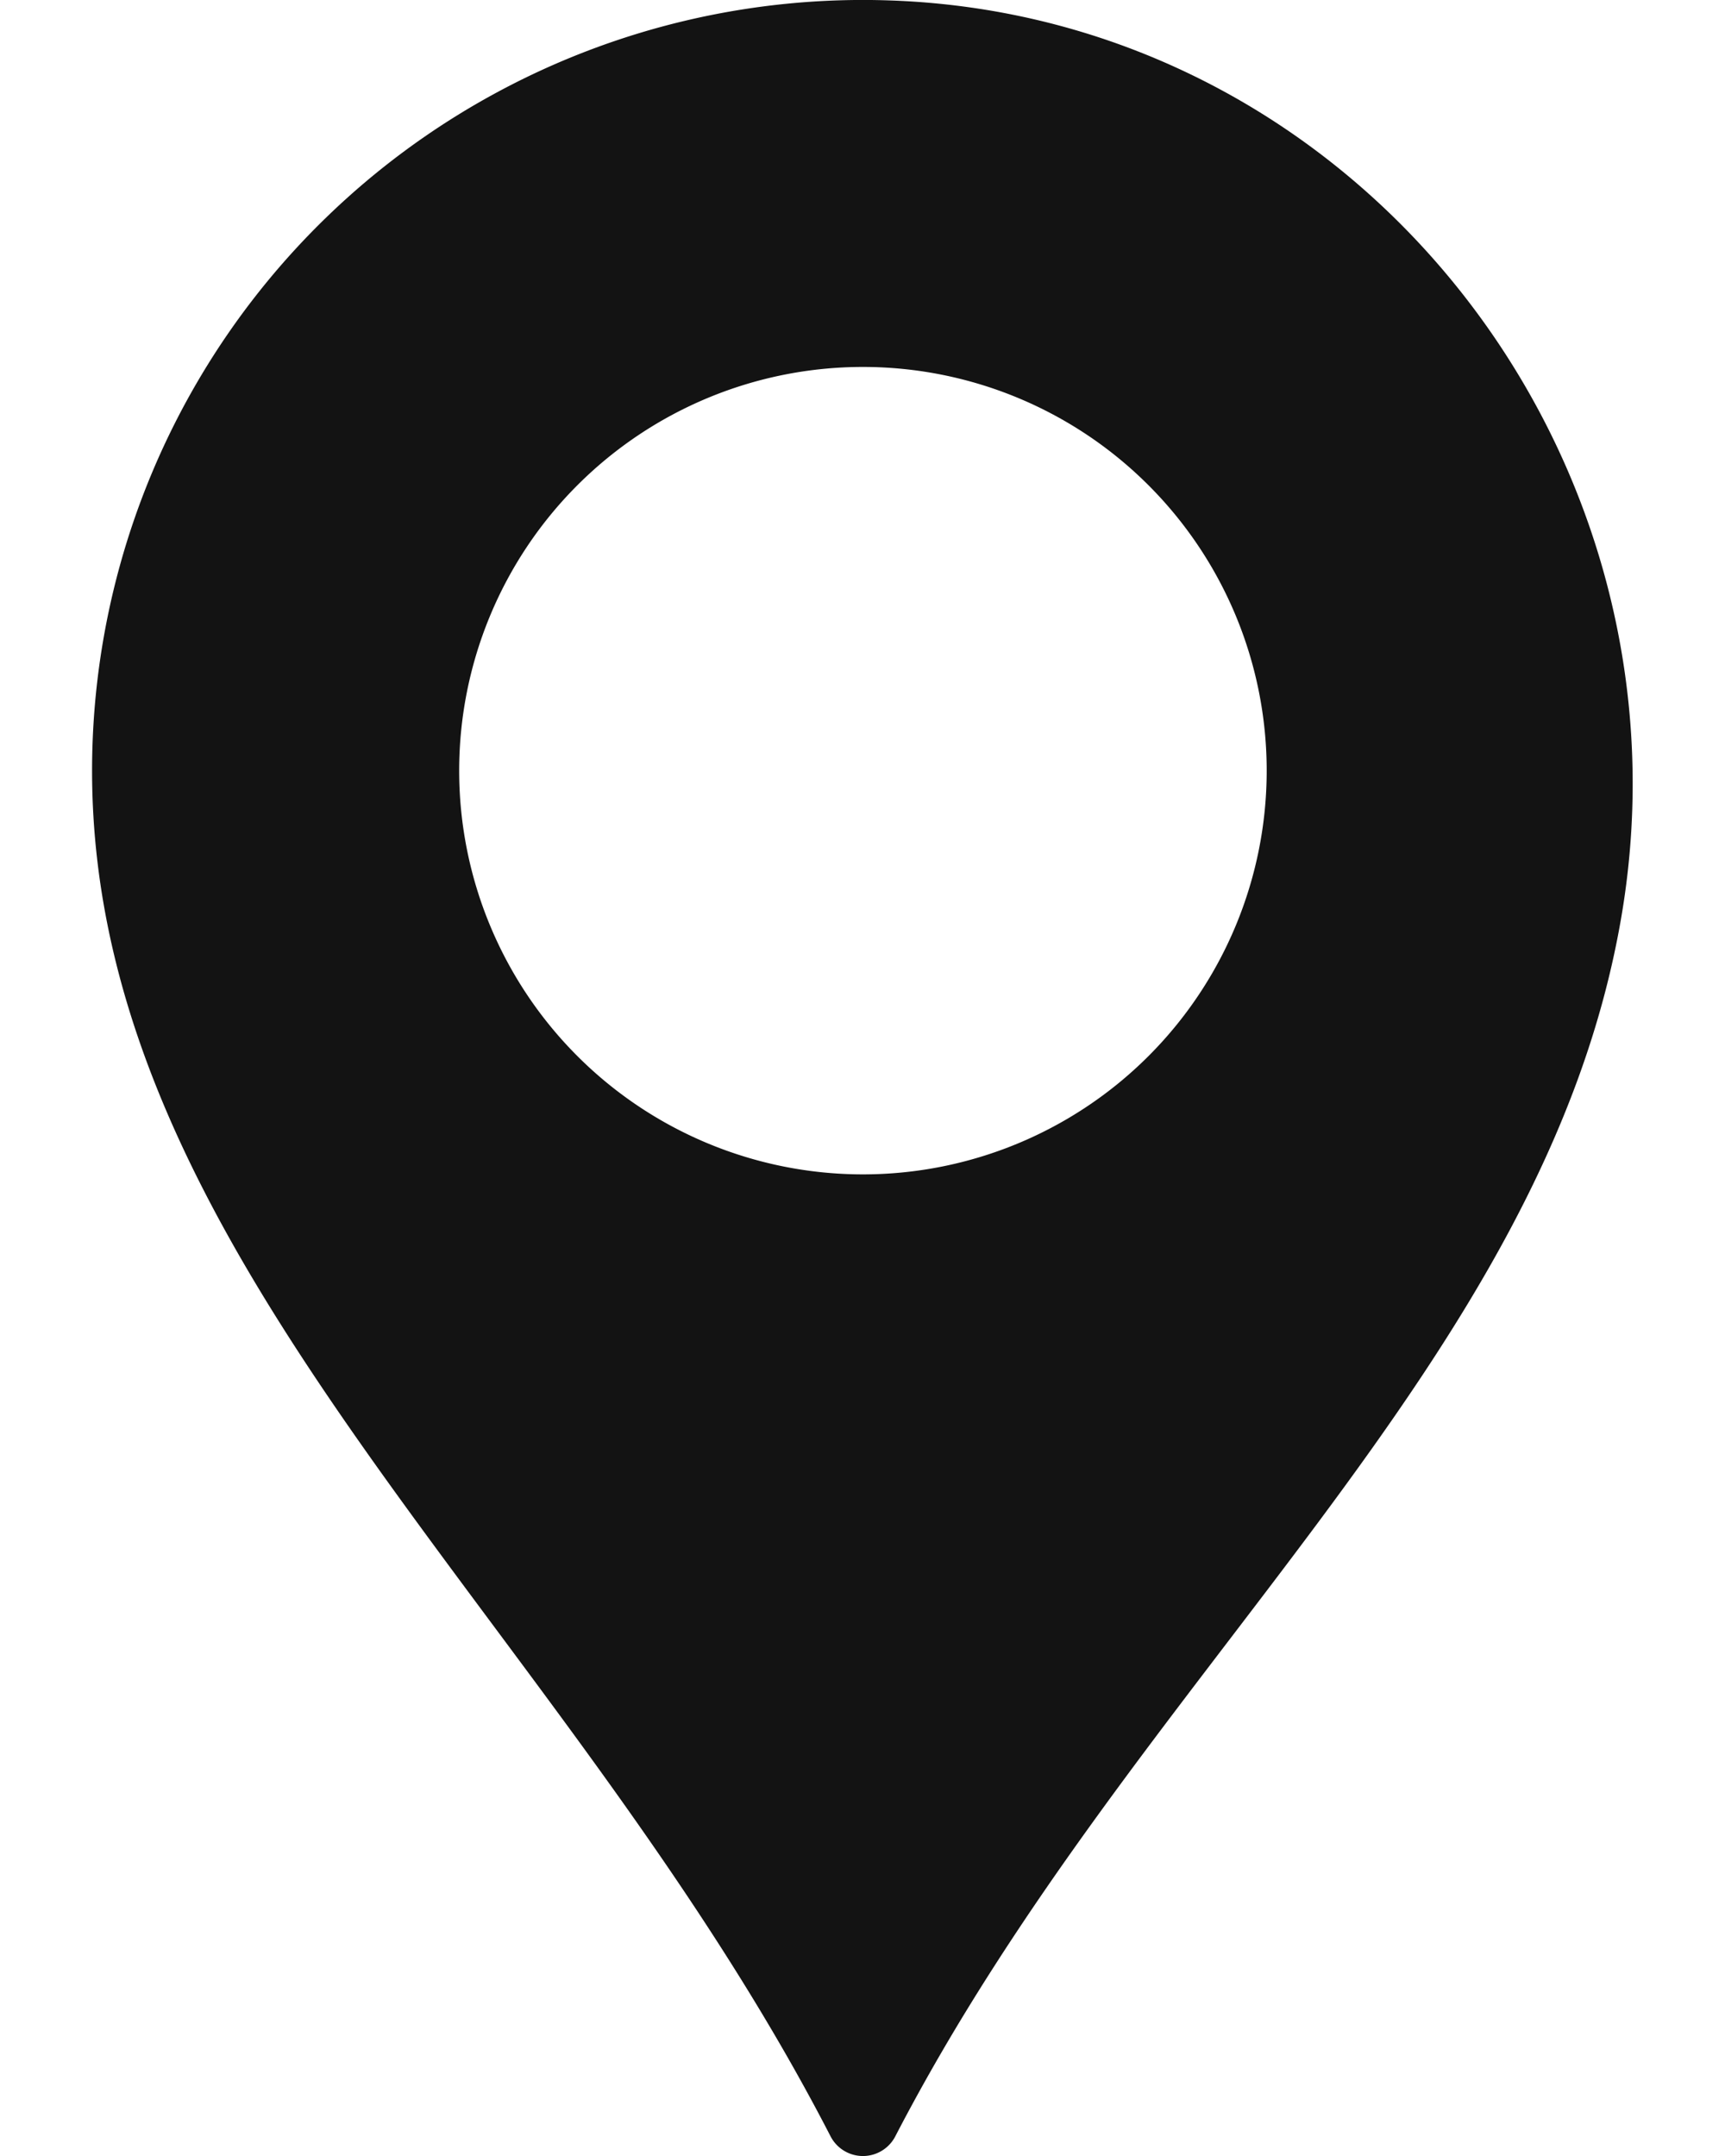 <svg width="16" height="20" fill="none" xmlns="http://www.w3.org/2000/svg"><path d="M8.252.004A7.15 7.15 0 0 0 .854 7.15c0 4.574 4.39 7.894 6.85 12.668a.338.338 0 0 0 .6 0c2.226-4.296 6.03-7.176 6.735-11.315.73-4.282-2.446-8.352-6.787-8.499Zm-.248 10.89a3.745 3.745 0 1 1 0-7.49 3.745 3.745 0 0 1 0 7.49Z" fill="#131313"/></svg>